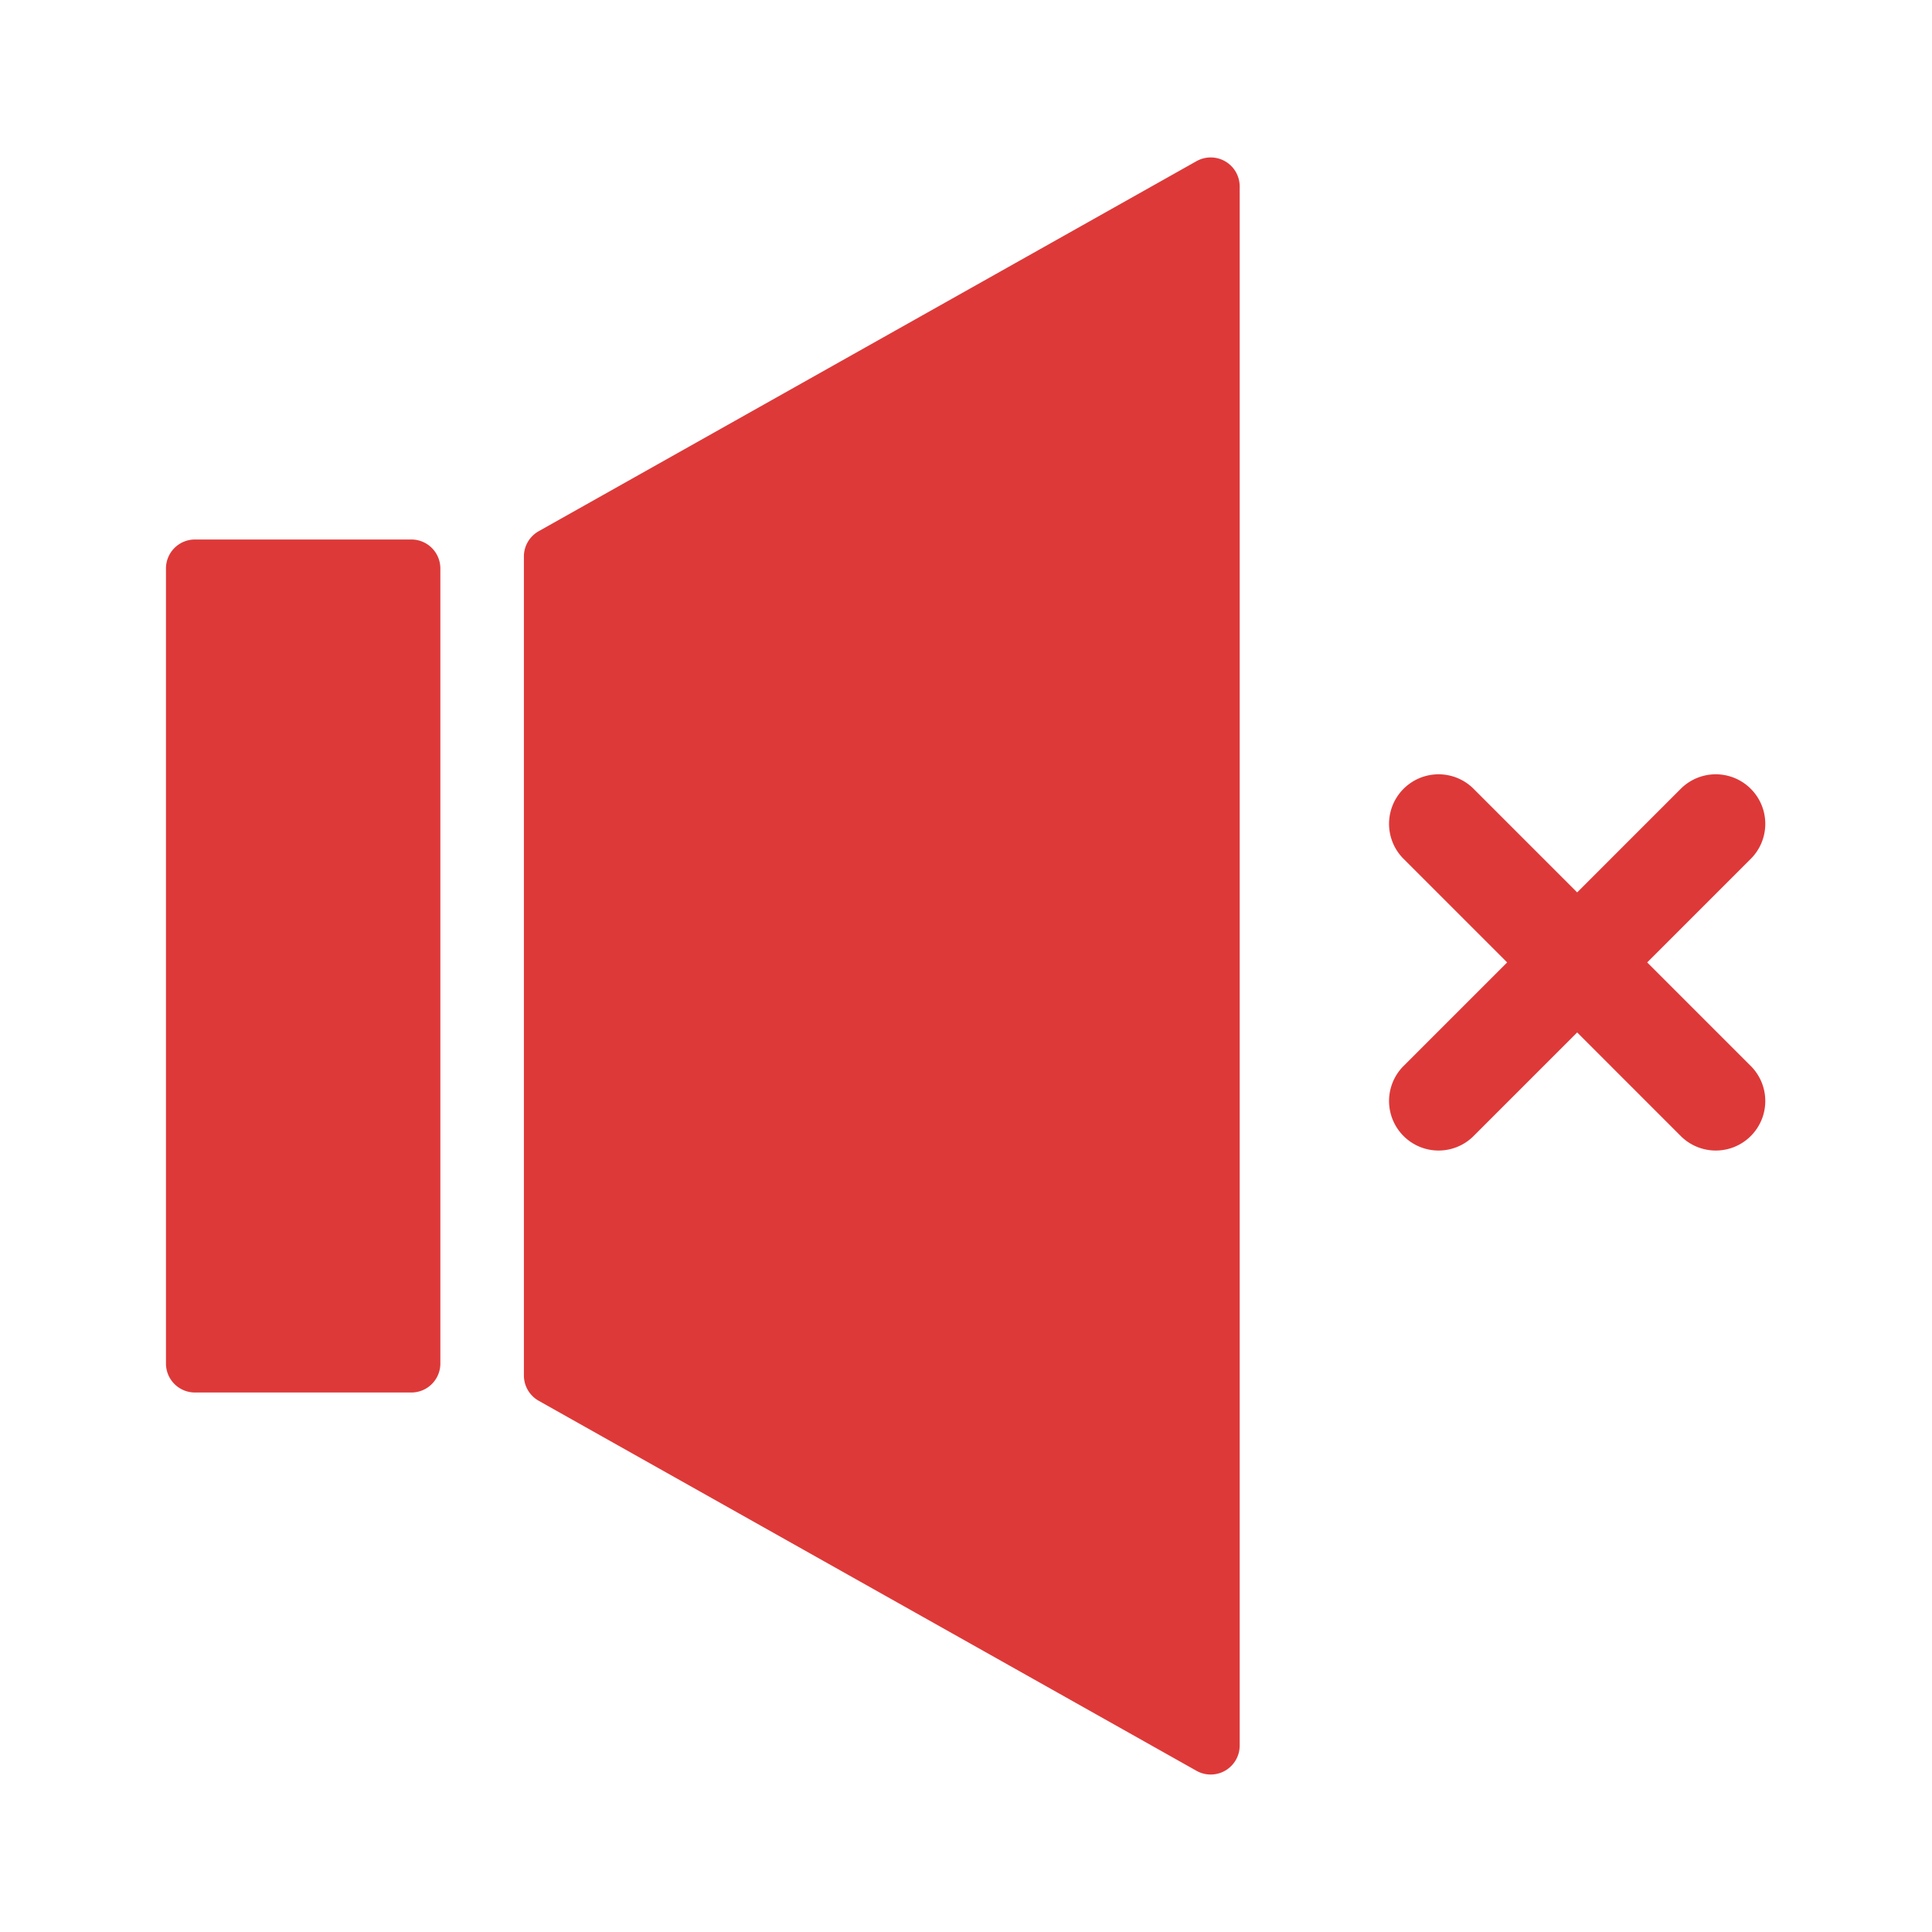 <svg xmlns="http://www.w3.org/2000/svg" width="41" height="41" fill="none" viewBox="0 0 41 41">
  <path fill="#DE3939" fill-rule="evenodd" d="M26.308 3.956a.615.615 0 0 0-.916-.536l-13.96 7.853a.615.615 0 0 0-.314.536V29.19c0 .222.12.427.313.536 1.816 1.022 11.006 6.19 13.96 7.853a.615.615 0 0 0 .917-.536V3.956ZM9.345 12.064a.615.615 0 0 0-.615-.615H4.137a.615.615 0 0 0-.615.615v16.872a.615.615 0 0 0 .615.615H8.73a.615.615 0 0 0 .615-.615V12.064Zm24.125 6.874-2.214-2.214a1.051 1.051 0 0 0-1.486 1.486l2.214 2.214-2.214 2.214a1.051 1.051 0 0 0 1.486 1.486l2.214-2.214 2.214 2.214a1.051 1.051 0 0 0 1.486-1.486l-2.214-2.214 2.214-2.214a1.051 1.051 0 0 0-1.486-1.486l-2.214 2.214Z" clip-rule="evenodd"/>
</svg>

